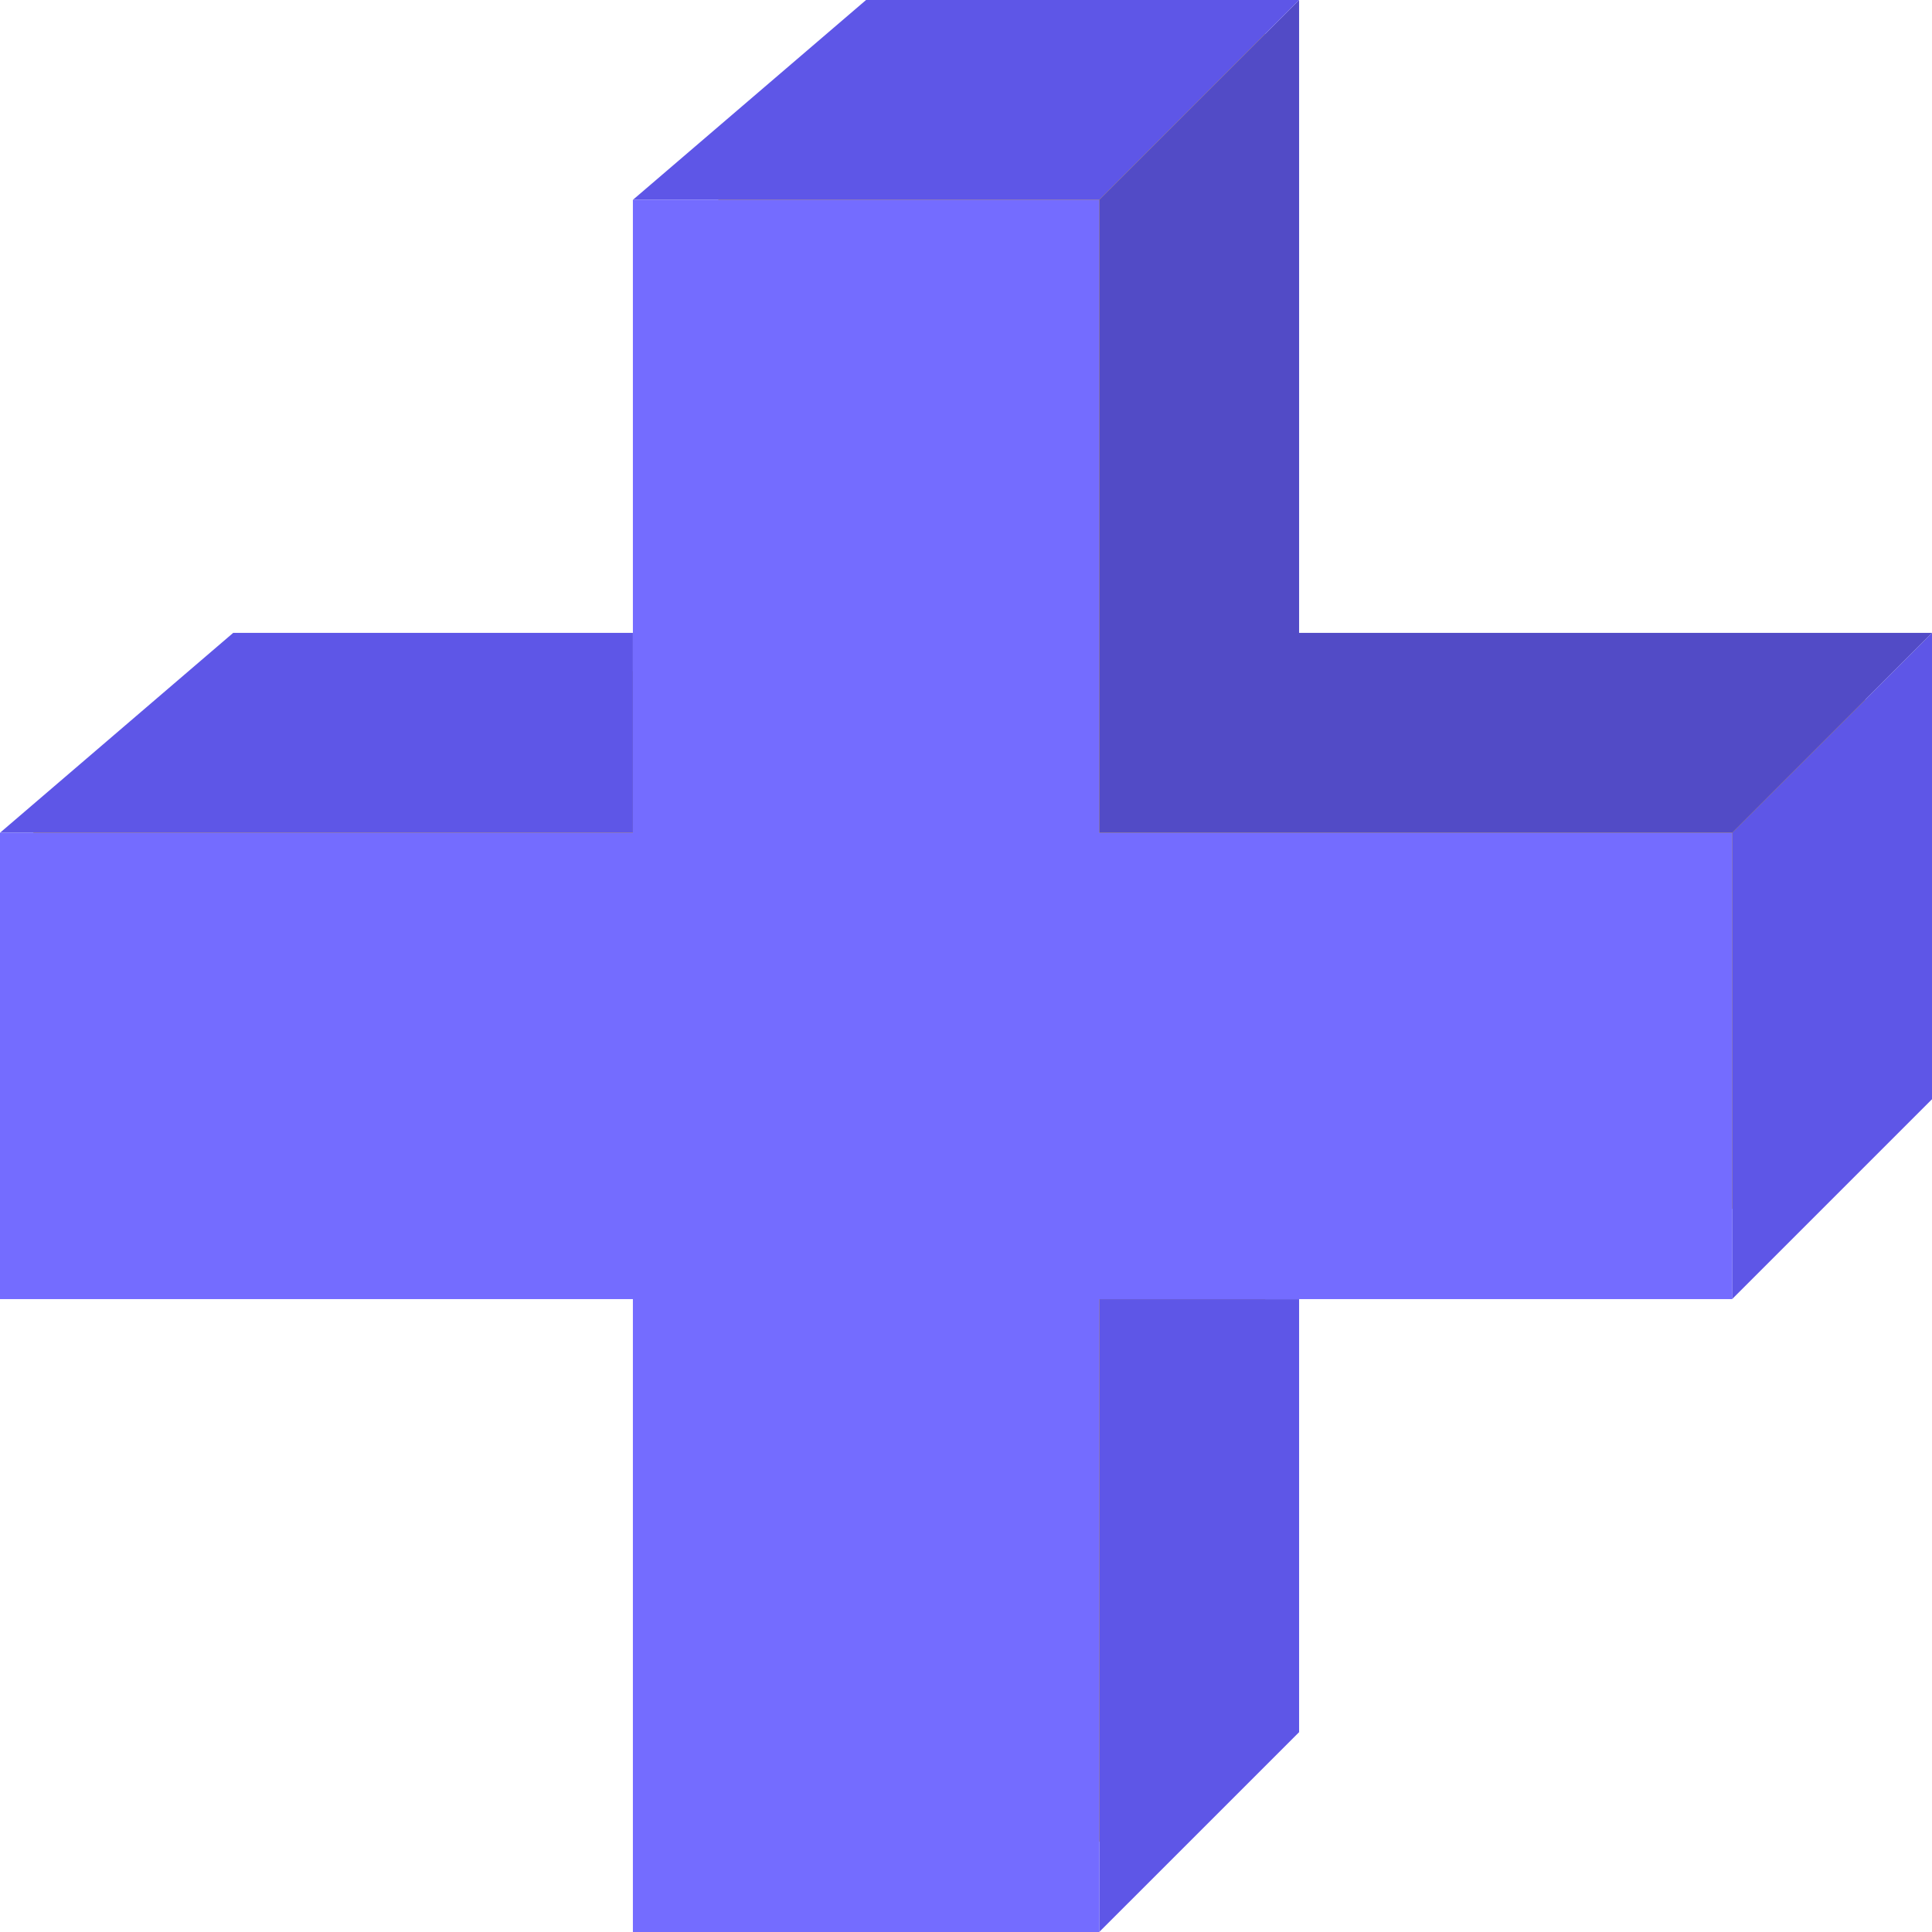 <svg width="48" height="48" fill="none" xmlns="http://www.w3.org/2000/svg"><g clip-path="url(#clip0_555_155)"><path d="M31.434 17.38V.827H21.232l-3.853 4.708v11.016l-11.058.827-5.493 3.068v10.987h14.91v14.91h10.987l4.71-4.708V31.434h10.201l4.709-4.709V17.38h-14.91z" fill="#EBBA16"/><path d="M0 20.69l5.793-4.966h9.931v4.966H0zm43.034 11.586V20.69L48 15.724V27.31l-4.966 4.966zM27.31 48l4.966-4.965V32.276H27.31V48z" fill="#5E56E7"/><path d="M27.31 20.69l4.966-4.966V0L27.31 4.965V20.69zm4.966-4.966L27.31 20.69h15.725L48 15.724H32.276z" fill="#524BC6"/><path d="M15.724 4.965L21.517 0h10.759L27.31 4.965H15.724z" fill="#5E56E7"/><path d="M43.035 20.69H27.31V4.965H15.724V20.69H0v11.586h15.724V48H27.31V32.276h15.725V20.69z" fill="#746CFF"/></g><defs><clipPath id="clip0_555_155"><path fill="#fff" d="M0 0h48v48H0z"/></clipPath></defs></svg>